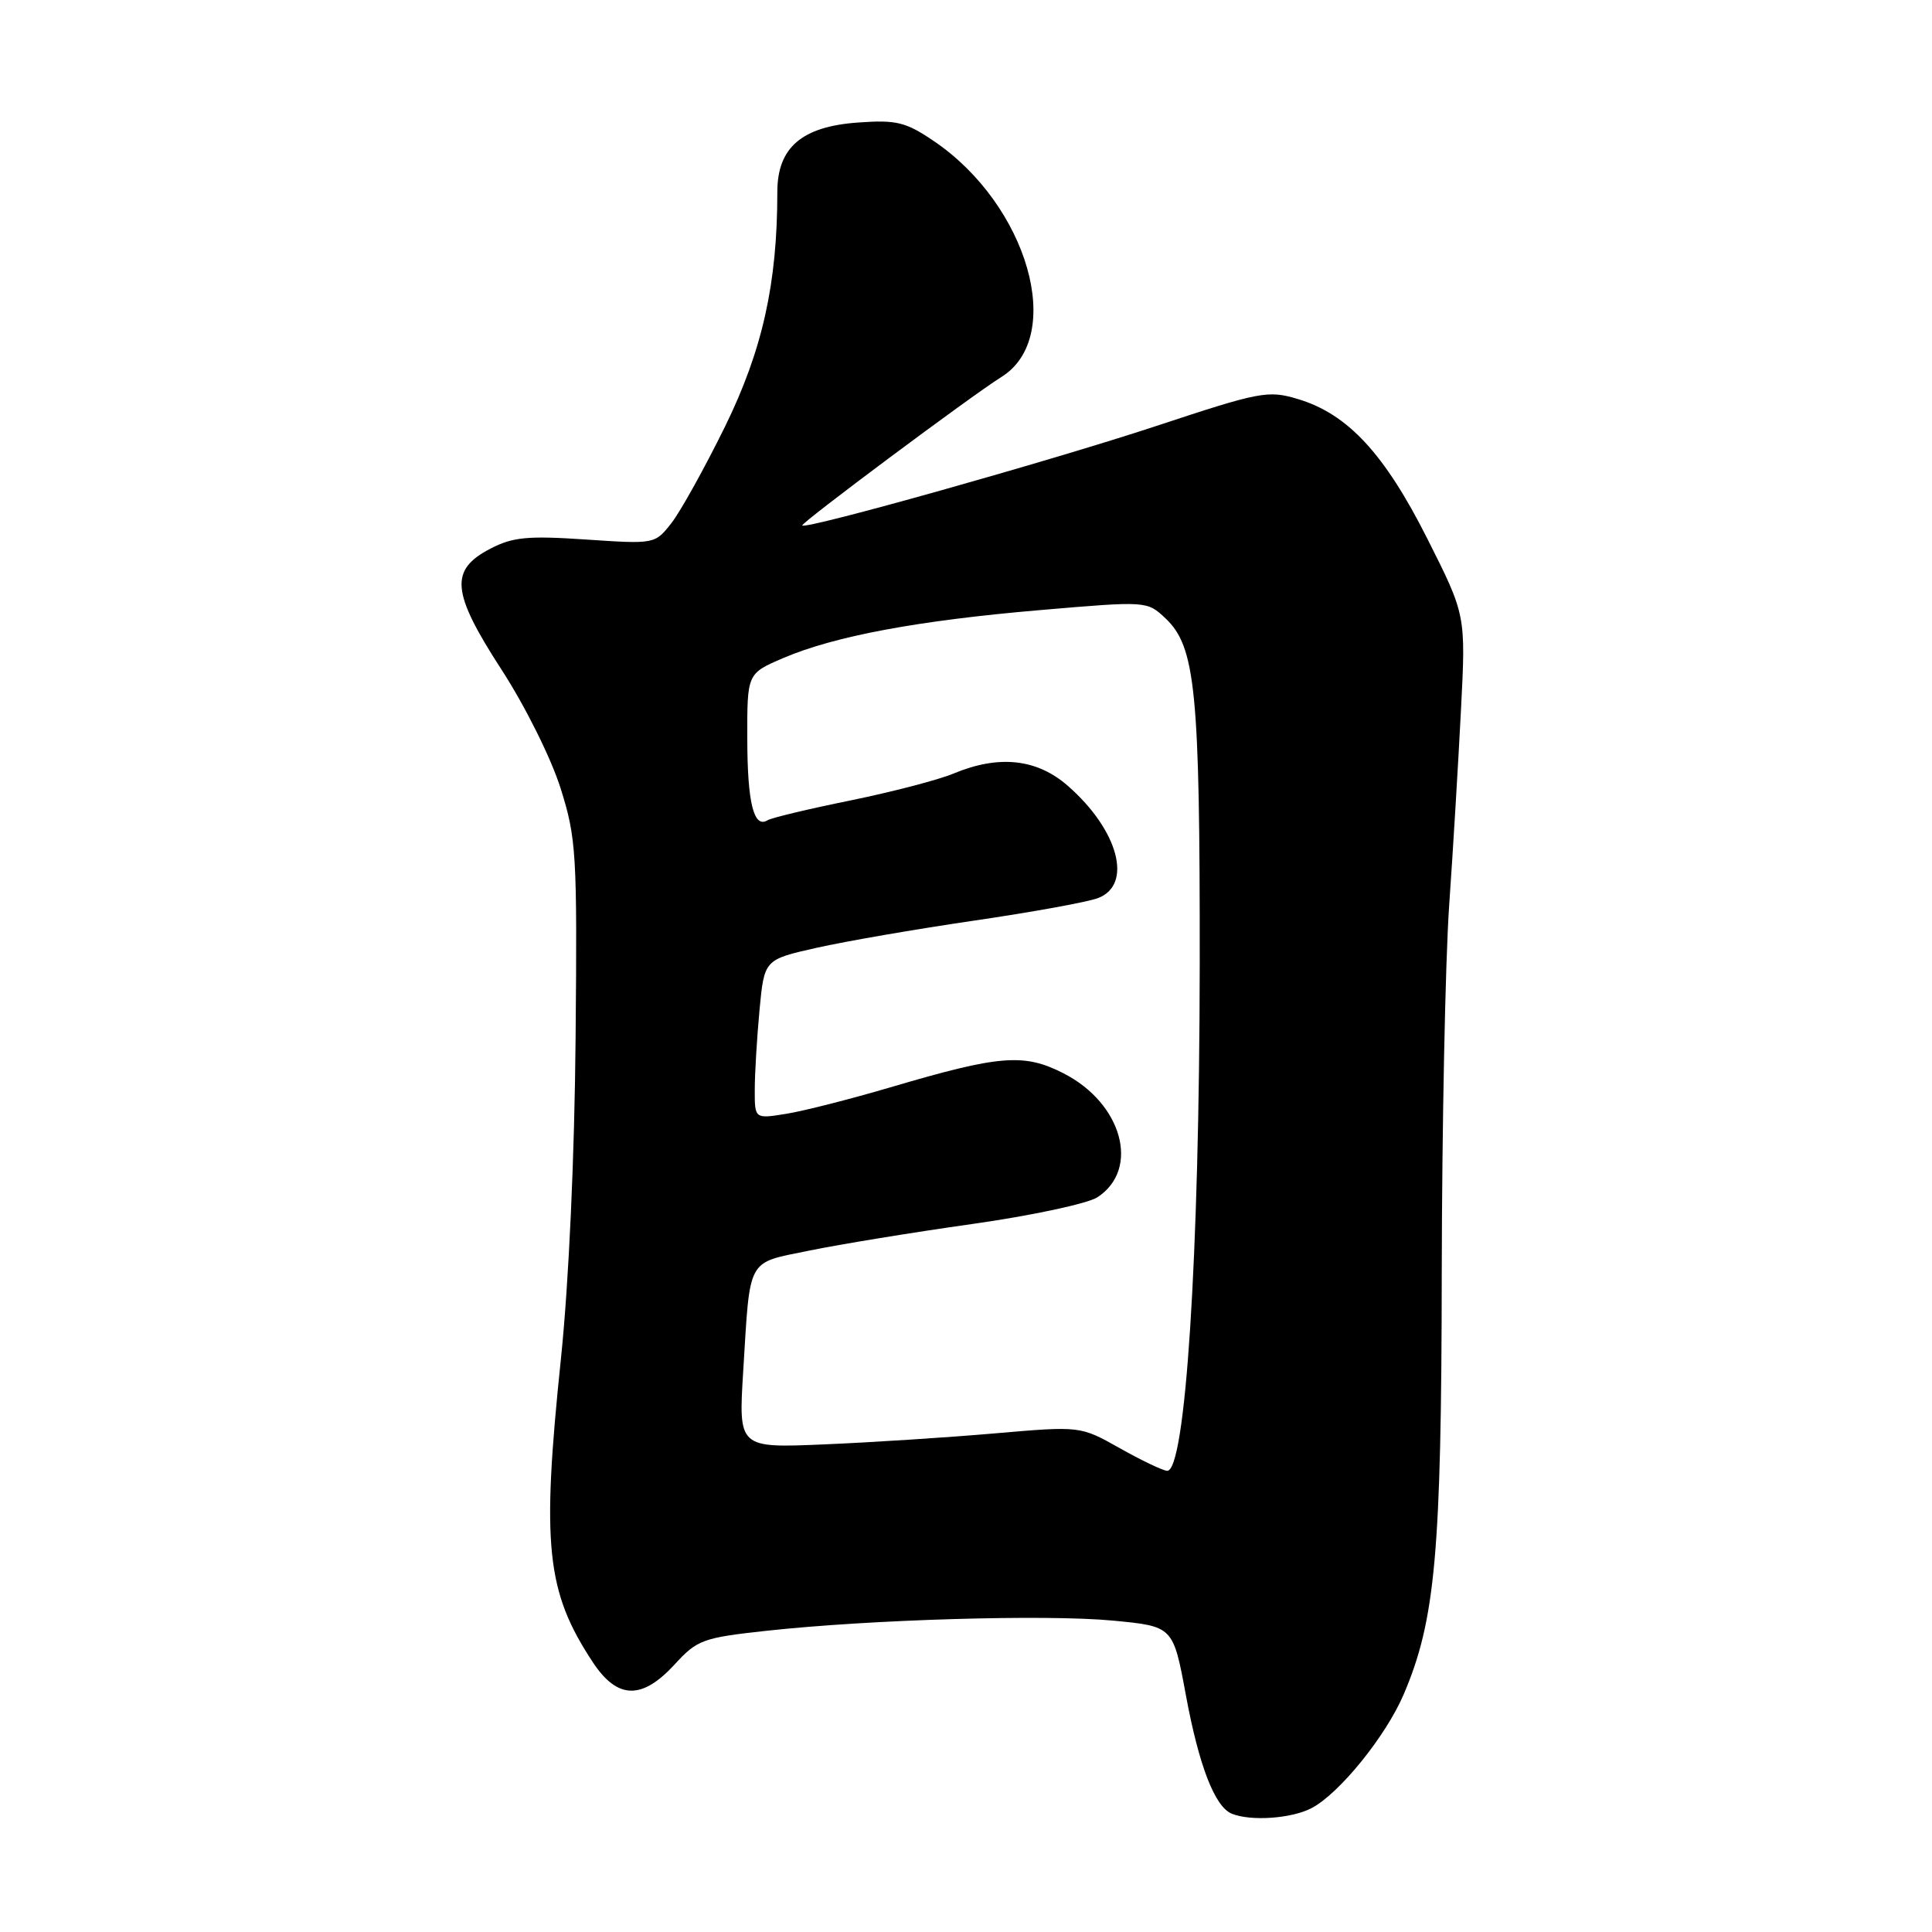 <?xml version="1.0" encoding="UTF-8" standalone="no"?>
<!DOCTYPE svg PUBLIC "-//W3C//DTD SVG 1.1//EN" "http://www.w3.org/Graphics/SVG/1.1/DTD/svg11.dtd" >
<svg xmlns="http://www.w3.org/2000/svg" xmlns:xlink="http://www.w3.org/1999/xlink" version="1.1" viewBox="0 0 256 256">
 <g >
 <path fill="currentColor"
d=" M 173.80 239.58 C 177.46 237.66 183.61 230.07 185.98 224.55 C 190.19 214.73 191.00 205.80 191.04 168.64 C 191.07 149.31 191.51 127.42 192.02 120.00 C 192.54 112.58 193.24 100.88 193.59 94.00 C 194.23 81.50 194.23 81.50 189.13 71.38 C 183.44 60.09 178.58 54.85 171.96 52.87 C 168.02 51.69 166.99 51.89 153.23 56.44 C 139.20 61.07 106.84 70.17 106.30 69.63 C 106.02 69.36 128.86 52.33 132.68 49.96 C 141.23 44.65 136.21 27.13 123.72 18.68 C 120.03 16.18 118.79 15.87 113.76 16.23 C 106.25 16.75 103.00 19.53 103.00 25.45 C 103.00 37.57 101.03 46.40 96.07 56.52 C 93.36 62.03 90.16 67.79 88.96 69.32 C 86.78 72.10 86.75 72.10 77.64 71.49 C 69.95 70.97 67.94 71.16 65.00 72.69 C 59.53 75.52 59.80 78.46 66.46 88.74 C 69.61 93.60 73.03 100.48 74.28 104.45 C 76.37 111.07 76.49 113.08 76.27 137.50 C 76.13 153.32 75.37 169.96 74.33 180.00 C 71.74 204.86 72.38 210.89 78.55 220.25 C 81.81 225.19 85.06 225.27 89.41 220.53 C 92.38 217.28 93.14 217.01 101.54 216.09 C 115.40 214.58 138.65 213.90 147.48 214.74 C 155.45 215.50 155.45 215.50 157.14 224.64 C 158.87 233.99 160.98 239.43 163.23 240.33 C 165.76 241.35 171.16 240.97 173.80 239.58 Z  M 148.32 191.86 C 143.14 188.95 143.14 188.95 131.82 189.93 C 125.59 190.47 115.40 191.13 109.17 191.39 C 97.85 191.87 97.85 191.87 98.48 181.68 C 99.42 166.43 98.87 167.43 107.24 165.71 C 111.23 164.89 120.93 163.30 128.80 162.19 C 136.66 161.08 144.14 159.48 145.42 158.64 C 151.10 154.92 148.72 146.21 140.94 142.23 C 135.67 139.53 132.49 139.79 117.90 144.10 C 112.63 145.65 106.44 147.23 104.15 147.59 C 100.00 148.26 100.00 148.26 100.01 144.38 C 100.01 142.25 100.30 137.50 100.64 133.83 C 101.27 127.15 101.27 127.15 108.20 125.59 C 112.01 124.73 121.39 123.11 129.05 121.99 C 136.71 120.87 144.11 119.53 145.49 119.00 C 150.14 117.24 148.21 110.02 141.52 104.15 C 137.40 100.53 132.36 99.99 126.32 102.51 C 124.33 103.34 118.18 104.94 112.66 106.07 C 107.14 107.19 102.21 108.37 101.70 108.69 C 99.88 109.81 99.03 106.37 99.02 97.87 C 99.00 89.25 99.00 89.25 103.75 87.21 C 110.56 84.29 121.57 82.23 137.82 80.84 C 151.98 79.63 151.98 79.63 154.43 81.93 C 158.42 85.69 159.00 91.54 158.97 127.80 C 158.93 166.49 157.08 195.13 154.63 194.89 C 154.01 194.83 151.17 193.47 148.32 191.86 Z "/>
</g>
</svg>